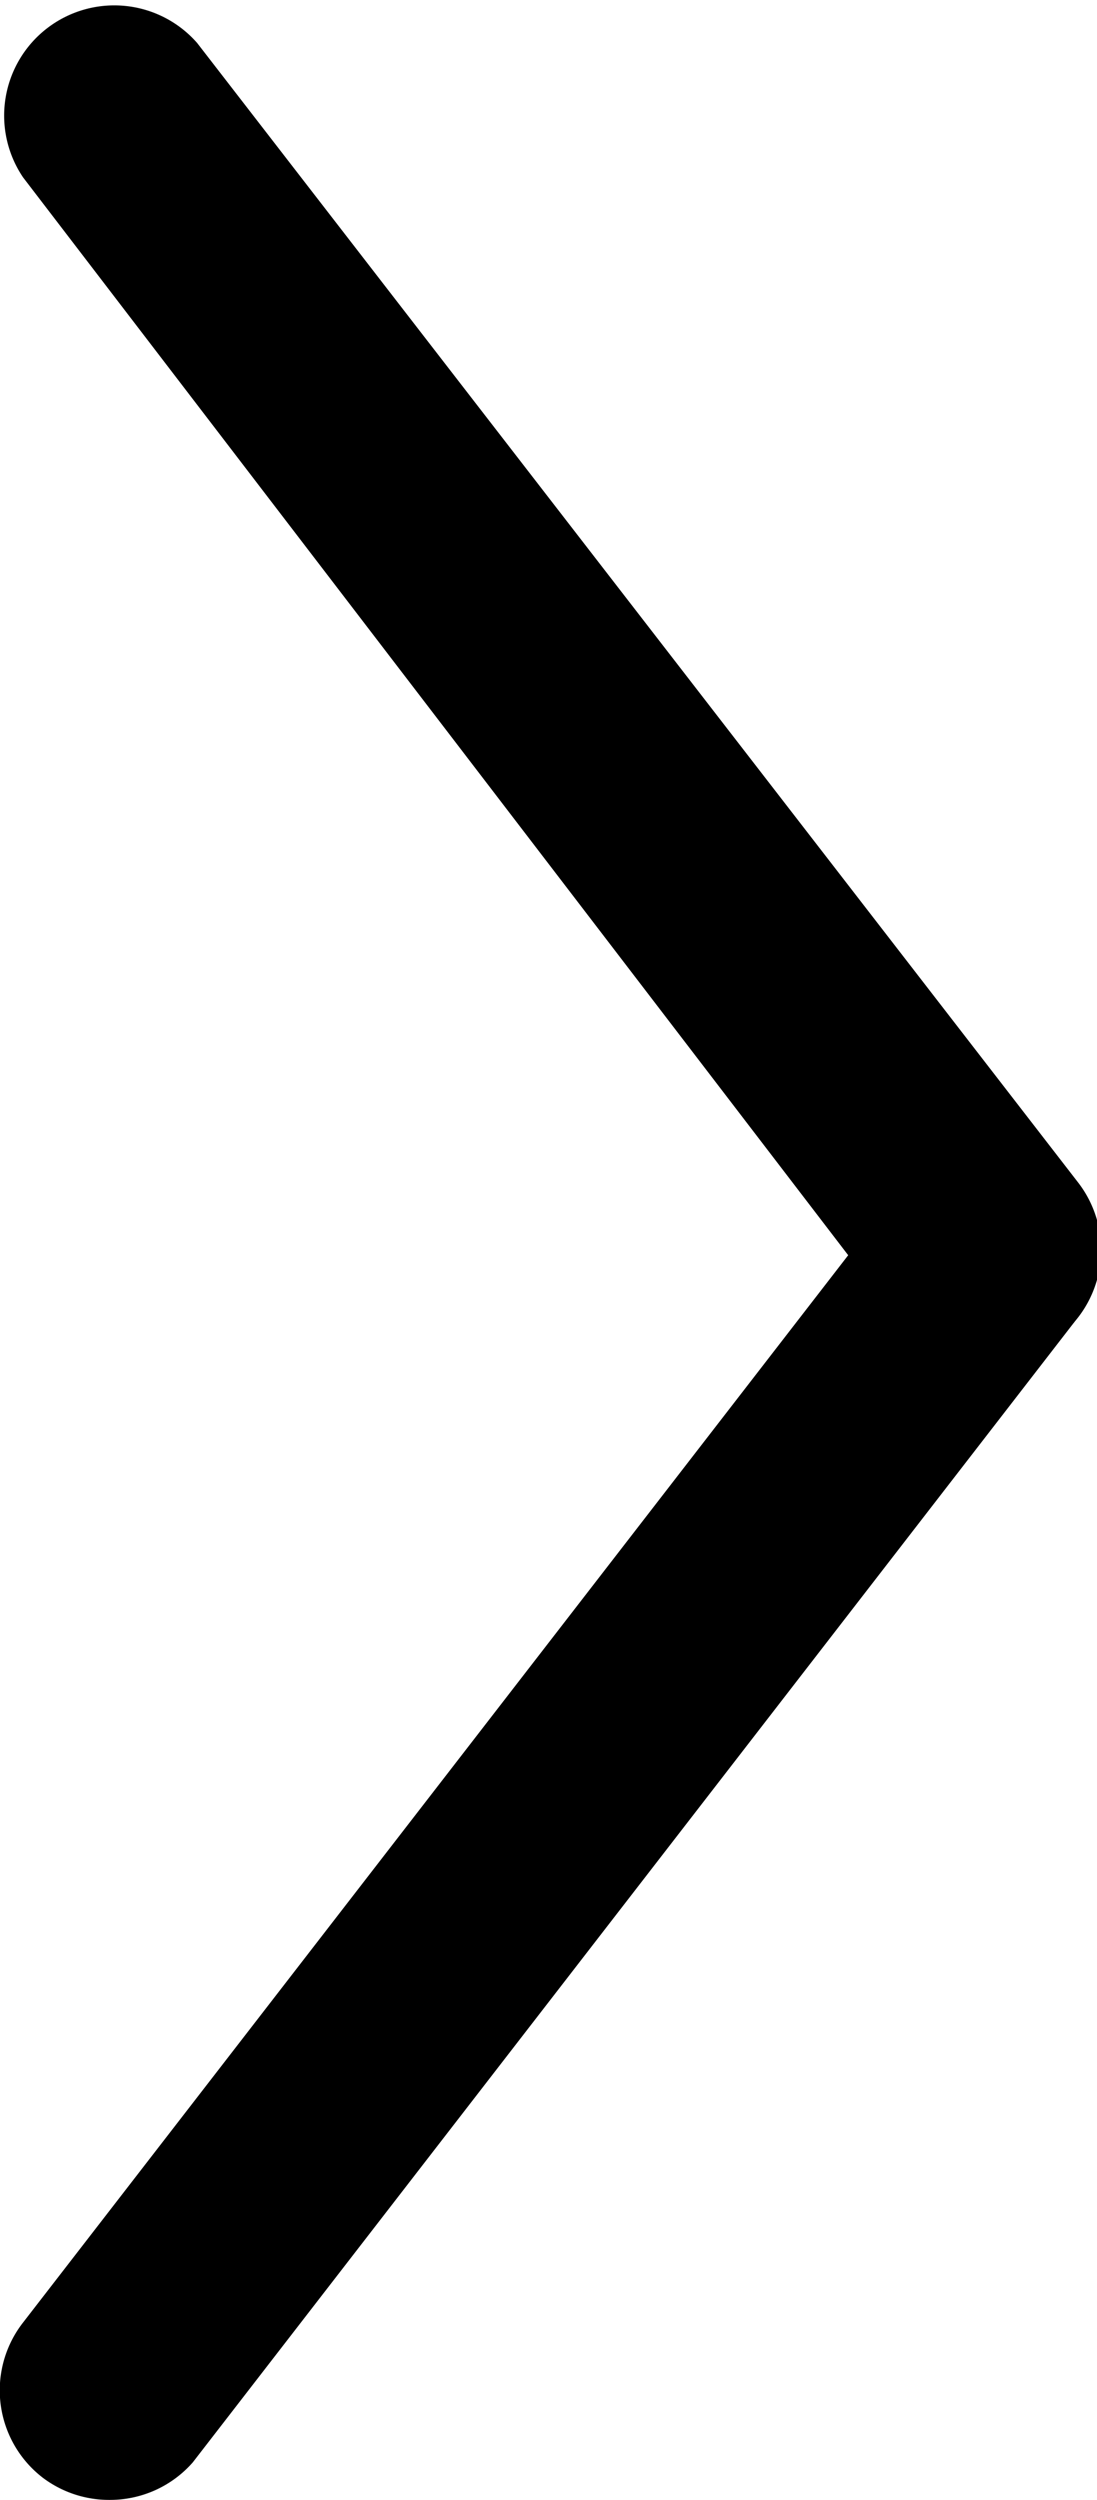 <svg xmlns="http://www.w3.org/2000/svg" viewBox="0 0 9.96 22.68"><title>slider-arrow-bold</title><line x1="1" y1="1" x2="8.96" y2="11.34" fill="#fff"/><path d="M9,12.34A1,1,0,0,1,8.17,12L.21,1.61A1,1,0,0,1,1.79.39l8,10.34A1,1,0,0,1,9,12.34Z"/><line x1="8.96" y1="11.34" x2="1" y2="21.68" fill="#fff"/><path d="M1,22.68a1,1,0,0,1-.61-.2,1,1,0,0,1-.18-1.41l8-10.34A1,1,0,0,1,9.75,12l-8,10.34A1,1,0,0,1,1,22.68Z"/></svg>